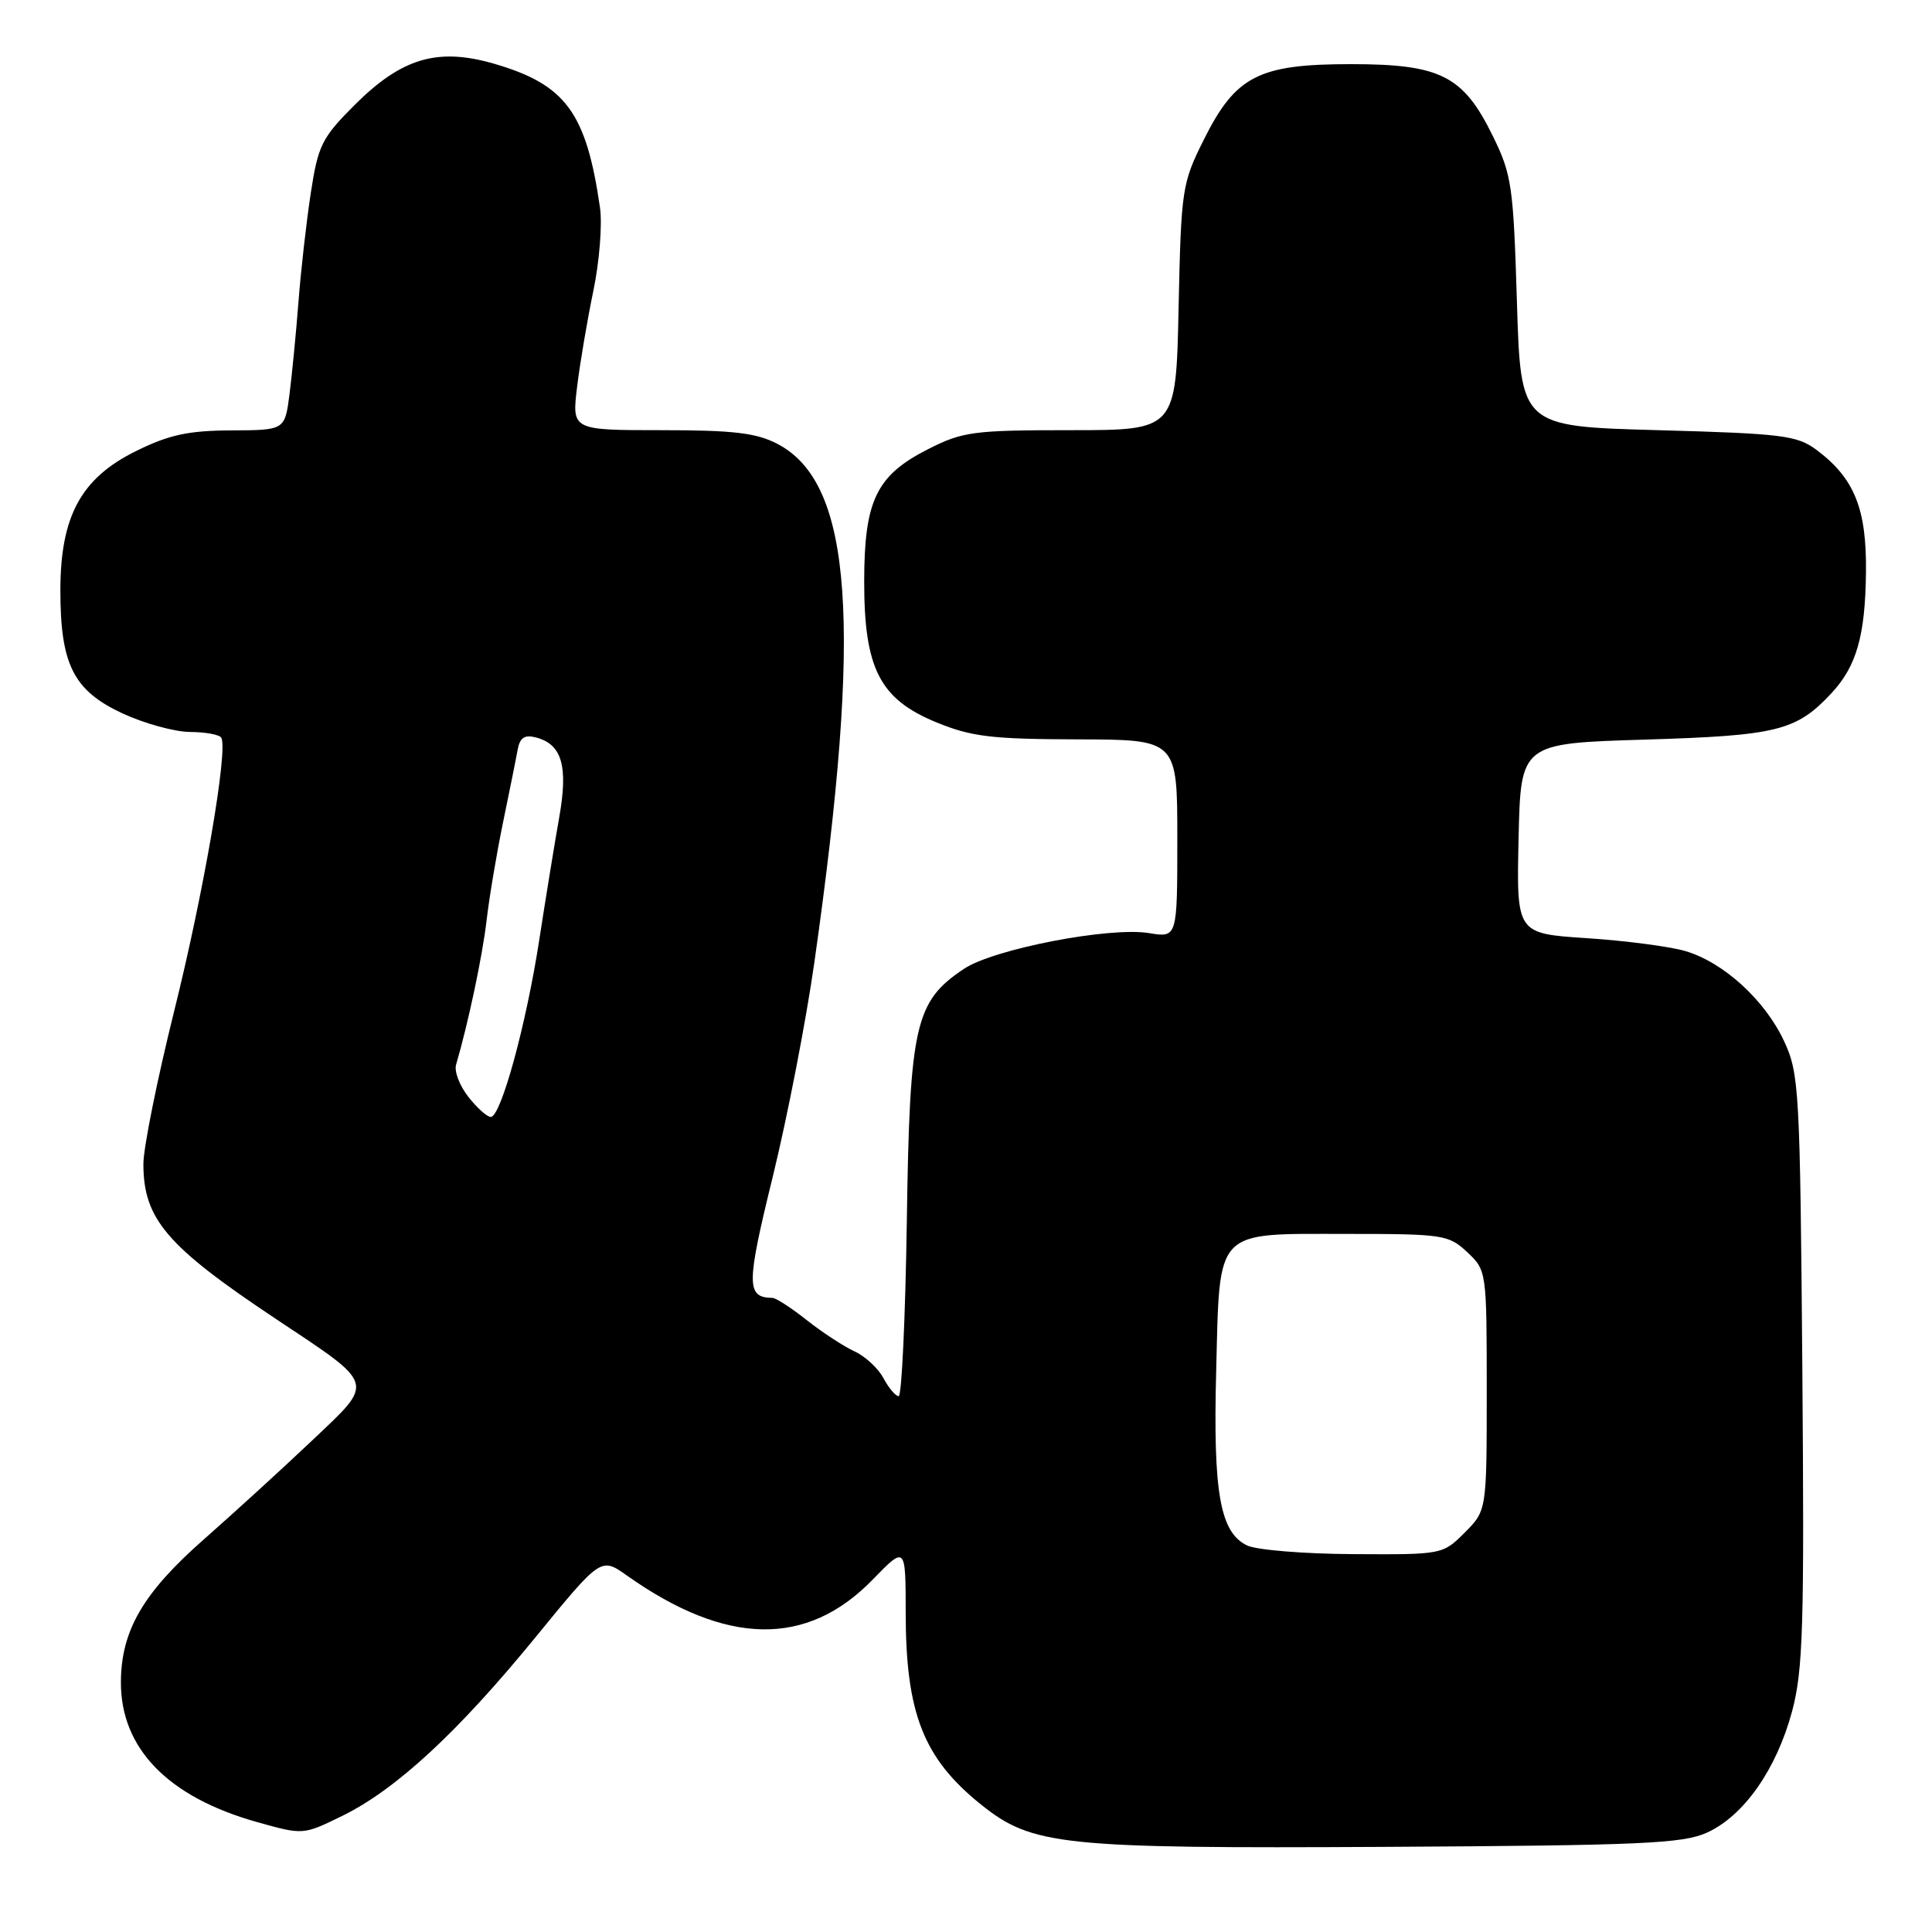 <?xml version="1.0" encoding="UTF-8" standalone="no"?>
<!DOCTYPE svg PUBLIC "-//W3C//DTD SVG 1.1//EN" "http://www.w3.org/Graphics/SVG/1.1/DTD/svg11.dtd" >
<svg xmlns="http://www.w3.org/2000/svg" xmlns:xlink="http://www.w3.org/1999/xlink" version="1.1" viewBox="0 0 256 256">
 <g >
 <path fill="currentColor"
d=" M 226.19 242.83 C 231.07 240.61 235.39 234.45 237.46 226.76 C 238.92 221.29 239.09 215.54 238.82 181.50 C 238.52 144.45 238.40 142.27 236.42 138.00 C 233.88 132.52 228.36 127.49 223.28 126.01 C 221.20 125.41 215.32 124.64 210.22 124.31 C 200.94 123.70 200.94 123.70 201.22 111.10 C 201.50 98.50 201.50 98.50 218.00 98.00 C 235.51 97.47 238.03 96.84 242.68 91.85 C 246.00 88.28 247.15 84.25 247.25 75.89 C 247.36 67.42 245.72 63.36 240.68 59.60 C 238.13 57.70 236.16 57.45 219.68 57.00 C 201.50 56.50 201.50 56.50 201.00 40.00 C 200.53 24.62 200.32 23.13 197.79 17.99 C 193.88 10.02 190.87 8.50 179.00 8.50 C 166.76 8.50 163.73 10.06 159.51 18.51 C 156.62 24.30 156.51 25.04 156.17 40.75 C 155.83 57.00 155.83 57.00 141.88 57.00 C 128.98 57.00 127.56 57.19 122.99 59.51 C 116.13 62.98 114.52 66.31 114.51 77.00 C 114.50 88.59 116.57 92.64 124.09 95.72 C 128.72 97.62 131.40 97.94 142.75 97.97 C 156.00 98.00 156.00 98.00 156.00 111.13 C 156.00 124.26 156.00 124.26 152.25 123.64 C 147.04 122.78 131.69 125.74 127.74 128.37 C 121.24 132.70 120.54 135.77 120.16 161.75 C 119.97 174.54 119.48 185.00 119.08 185.00 C 118.67 185.00 117.76 183.92 117.06 182.61 C 116.36 181.30 114.62 179.69 113.20 179.05 C 111.79 178.40 108.96 176.55 106.92 174.94 C 104.88 173.32 102.83 171.99 102.36 171.98 C 98.87 171.92 98.87 170.29 102.40 155.90 C 104.34 147.98 106.82 135.20 107.91 127.50 C 114.30 82.57 112.98 64.02 103.02 58.82 C 100.22 57.36 97.19 57.00 87.65 57.00 C 75.77 57.00 75.77 57.00 76.47 51.25 C 76.85 48.09 77.83 42.35 78.63 38.50 C 79.43 34.65 79.82 29.70 79.50 27.50 C 77.68 14.91 74.96 11.21 65.49 8.45 C 57.99 6.27 53.23 7.68 47.00 13.90 C 42.64 18.26 42.15 19.25 41.18 25.58 C 40.60 29.39 39.86 35.88 39.55 40.00 C 39.23 44.12 38.69 49.64 38.36 52.25 C 37.74 57.00 37.74 57.00 30.62 57.03 C 24.93 57.06 22.39 57.61 18.00 59.78 C 10.73 63.37 8.00 68.42 8.00 78.24 C 8.00 88.06 9.74 91.50 16.21 94.52 C 19.12 95.87 23.16 96.98 25.19 96.99 C 27.22 97.00 29.08 97.34 29.32 97.75 C 30.25 99.36 26.99 118.28 23.09 133.93 C 20.84 142.96 19.00 152.10 19.00 154.23 C 19.00 161.52 22.08 165.13 36.52 174.74 C 49.91 183.65 49.70 182.96 41.38 190.85 C 37.52 194.51 31.07 200.40 27.05 203.94 C 18.96 211.05 16.06 216.04 16.02 222.86 C 15.98 231.67 22.25 238.12 34.08 241.44 C 40.17 243.15 40.17 243.15 45.34 240.62 C 52.45 237.14 60.64 229.57 70.92 216.99 C 79.63 206.33 79.63 206.33 83.06 208.76 C 96.24 218.09 106.92 218.27 115.61 209.33 C 120.00 204.82 120.00 204.82 120.01 213.66 C 120.01 227.02 122.36 232.99 130.00 239.12 C 136.78 244.55 140.61 244.95 183.50 244.72 C 217.52 244.53 222.97 244.29 226.19 242.83 Z  M 165.24 204.78 C 161.66 203.05 160.73 197.80 161.15 181.67 C 161.64 162.61 160.80 163.50 178.46 163.50 C 191.24 163.50 191.95 163.61 194.42 165.92 C 196.98 168.33 197.00 168.45 197.00 184.25 C 197.00 200.15 197.00 200.15 194.08 203.08 C 191.17 205.99 191.10 206.00 179.33 205.93 C 172.82 205.90 166.48 205.38 165.24 204.78 Z  M 62.06 145.34 C 60.91 143.88 60.17 141.97 60.43 141.09 C 62.07 135.48 63.92 126.70 64.47 122.00 C 64.82 118.97 65.80 113.12 66.65 109.00 C 67.50 104.88 68.38 100.53 68.59 99.34 C 68.89 97.73 69.51 97.32 71.03 97.72 C 74.47 98.62 75.31 101.52 74.09 108.36 C 73.49 111.74 72.31 119.00 71.46 124.50 C 69.74 135.71 66.38 148.00 65.03 148.00 C 64.54 148.00 63.20 146.80 62.06 145.34 Z "/>
</g>
</svg>